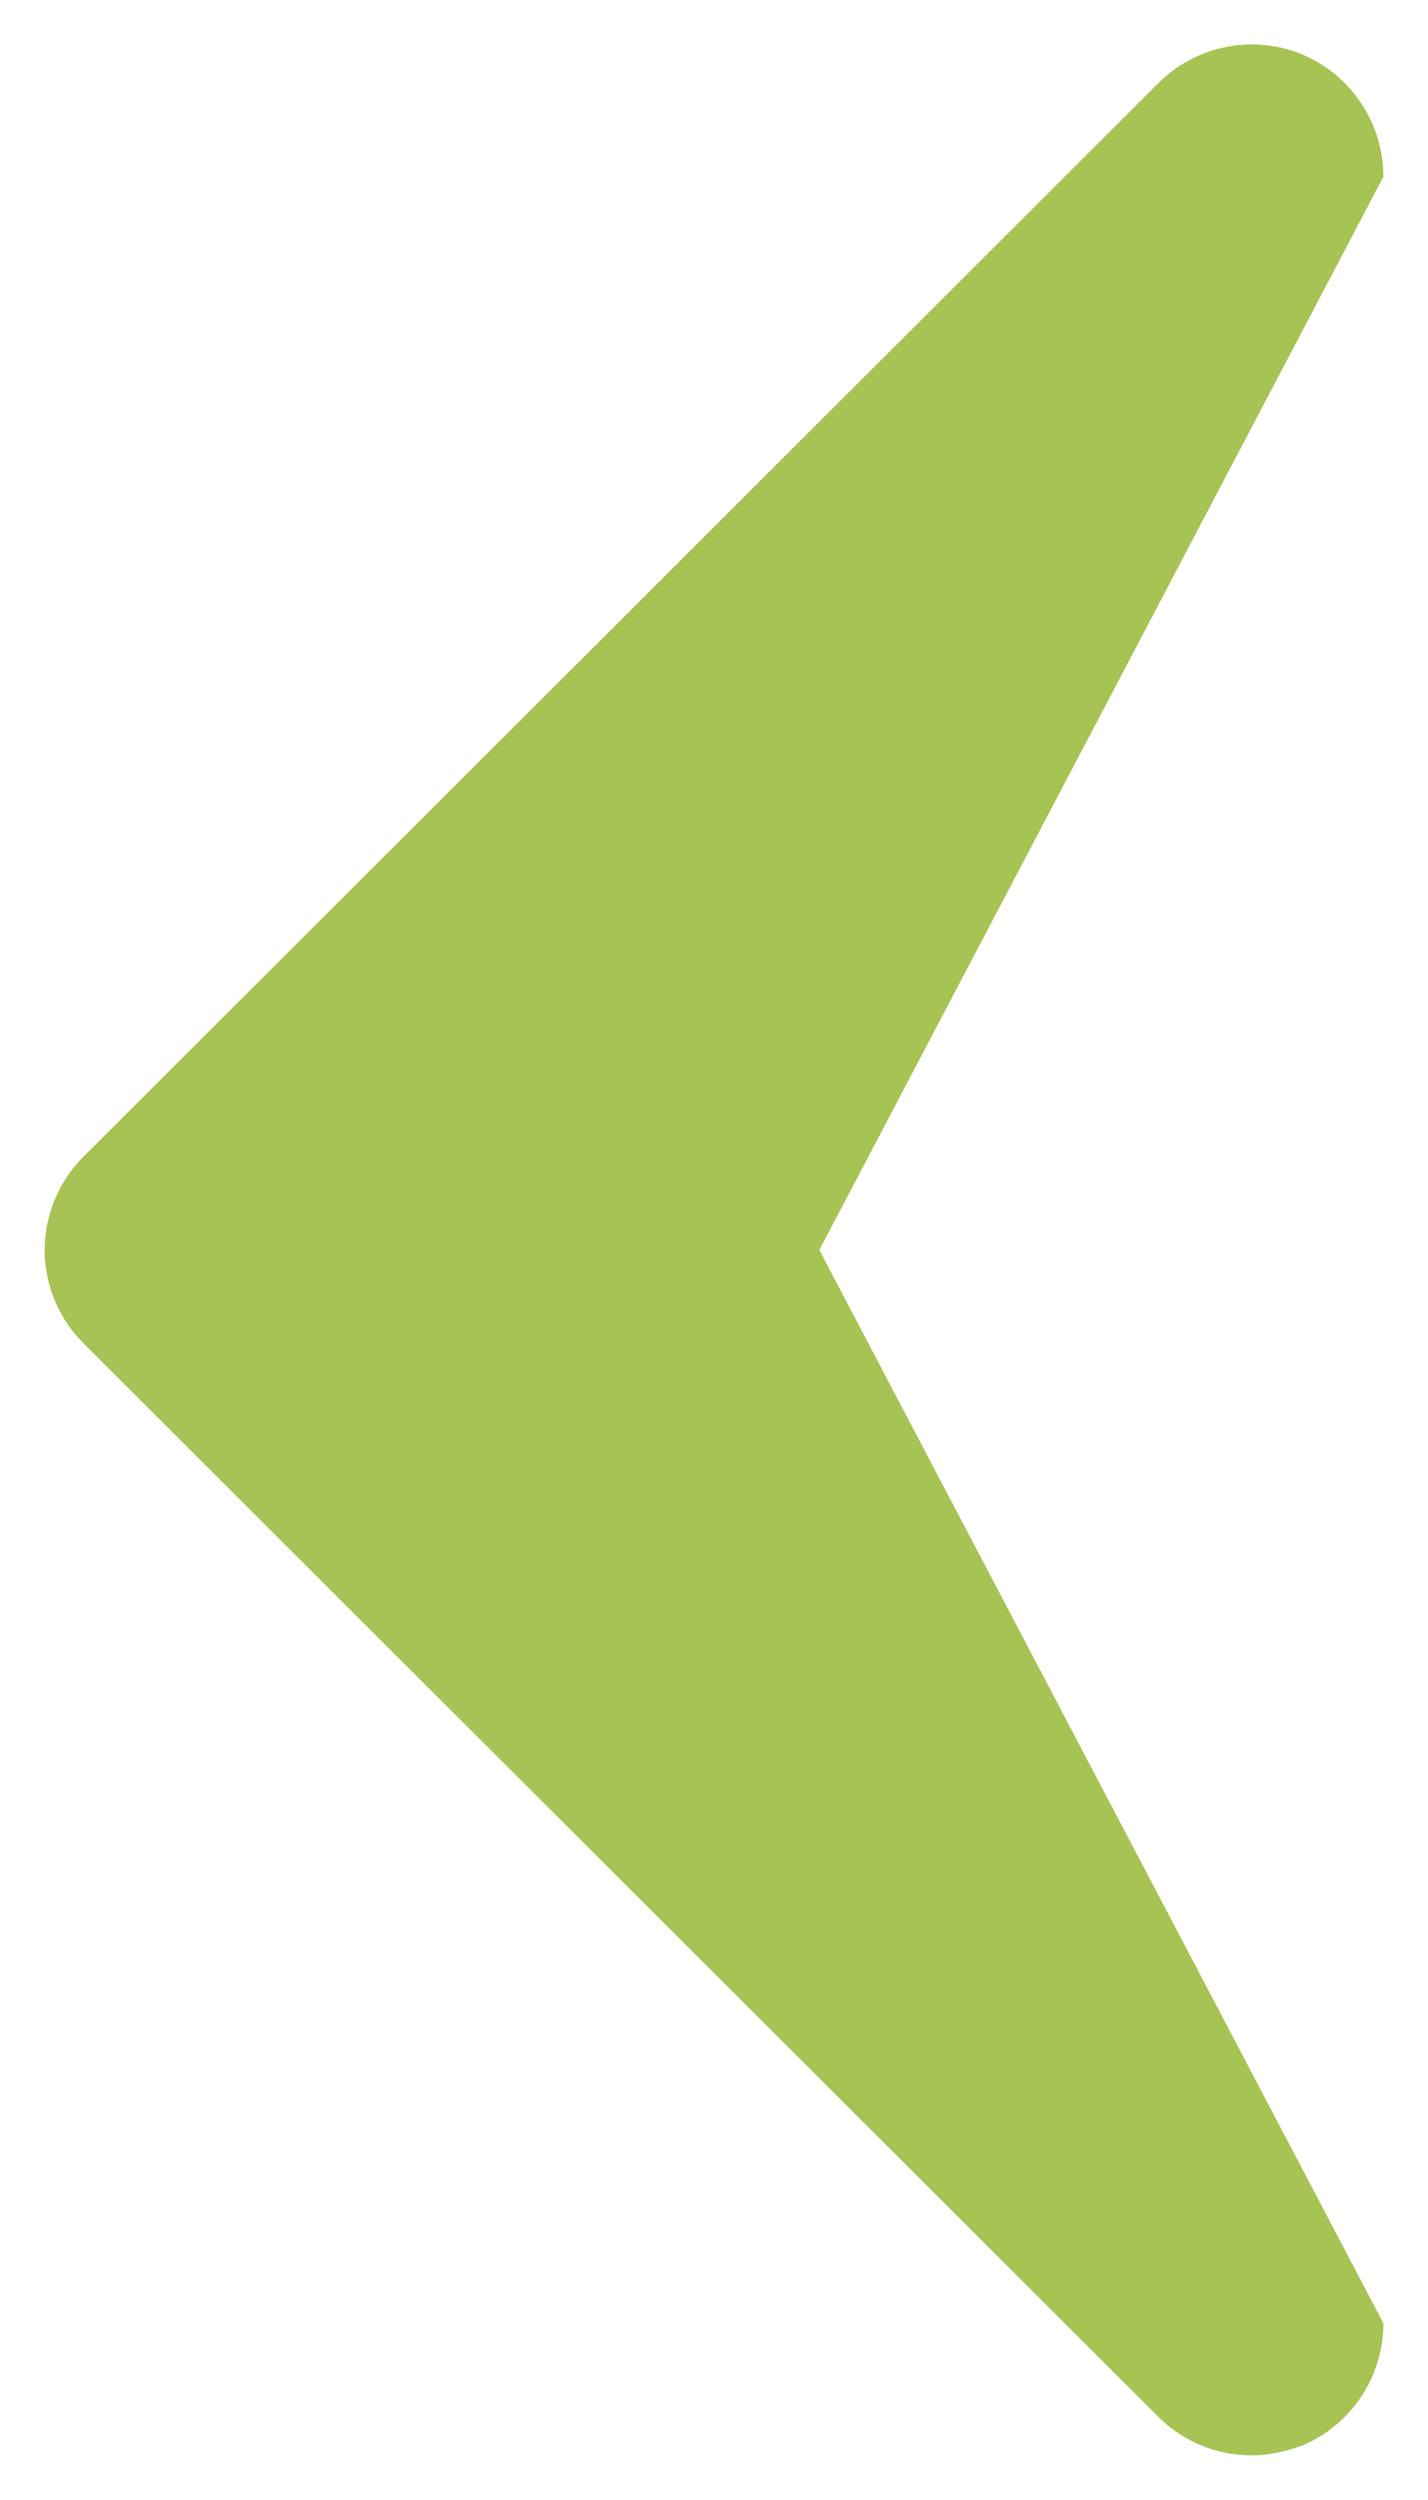 <svg xmlns="http://www.w3.org/2000/svg" viewBox="0 0 16 28" width="16" height="28">
	<style>
		tspan { white-space:pre }
		.shp0 { fill: #a7c353 } 
	</style>
	<g id="Slider">
		<g id="Controls">
			<g id="Arrows">
				<path id="Left Arrow" class="shp0" d="M0.93 12.96L12.98 0.93C13.4 0.51 14.04 0.38 14.59 0.61C15.14 0.84 15.5 1.38 15.5 1.98L9.18 14L15.5 26.02C15.5 26.62 15.14 27.16 14.59 27.39C14.4 27.46 14.21 27.5 14.02 27.5C13.64 27.5 13.26 27.35 12.98 27.07L0.93 15.04C0.66 14.77 0.5 14.39 0.5 14C0.5 13.61 0.66 13.23 0.93 12.96Z" />
			</g>
		</g>
	</g>
</svg>